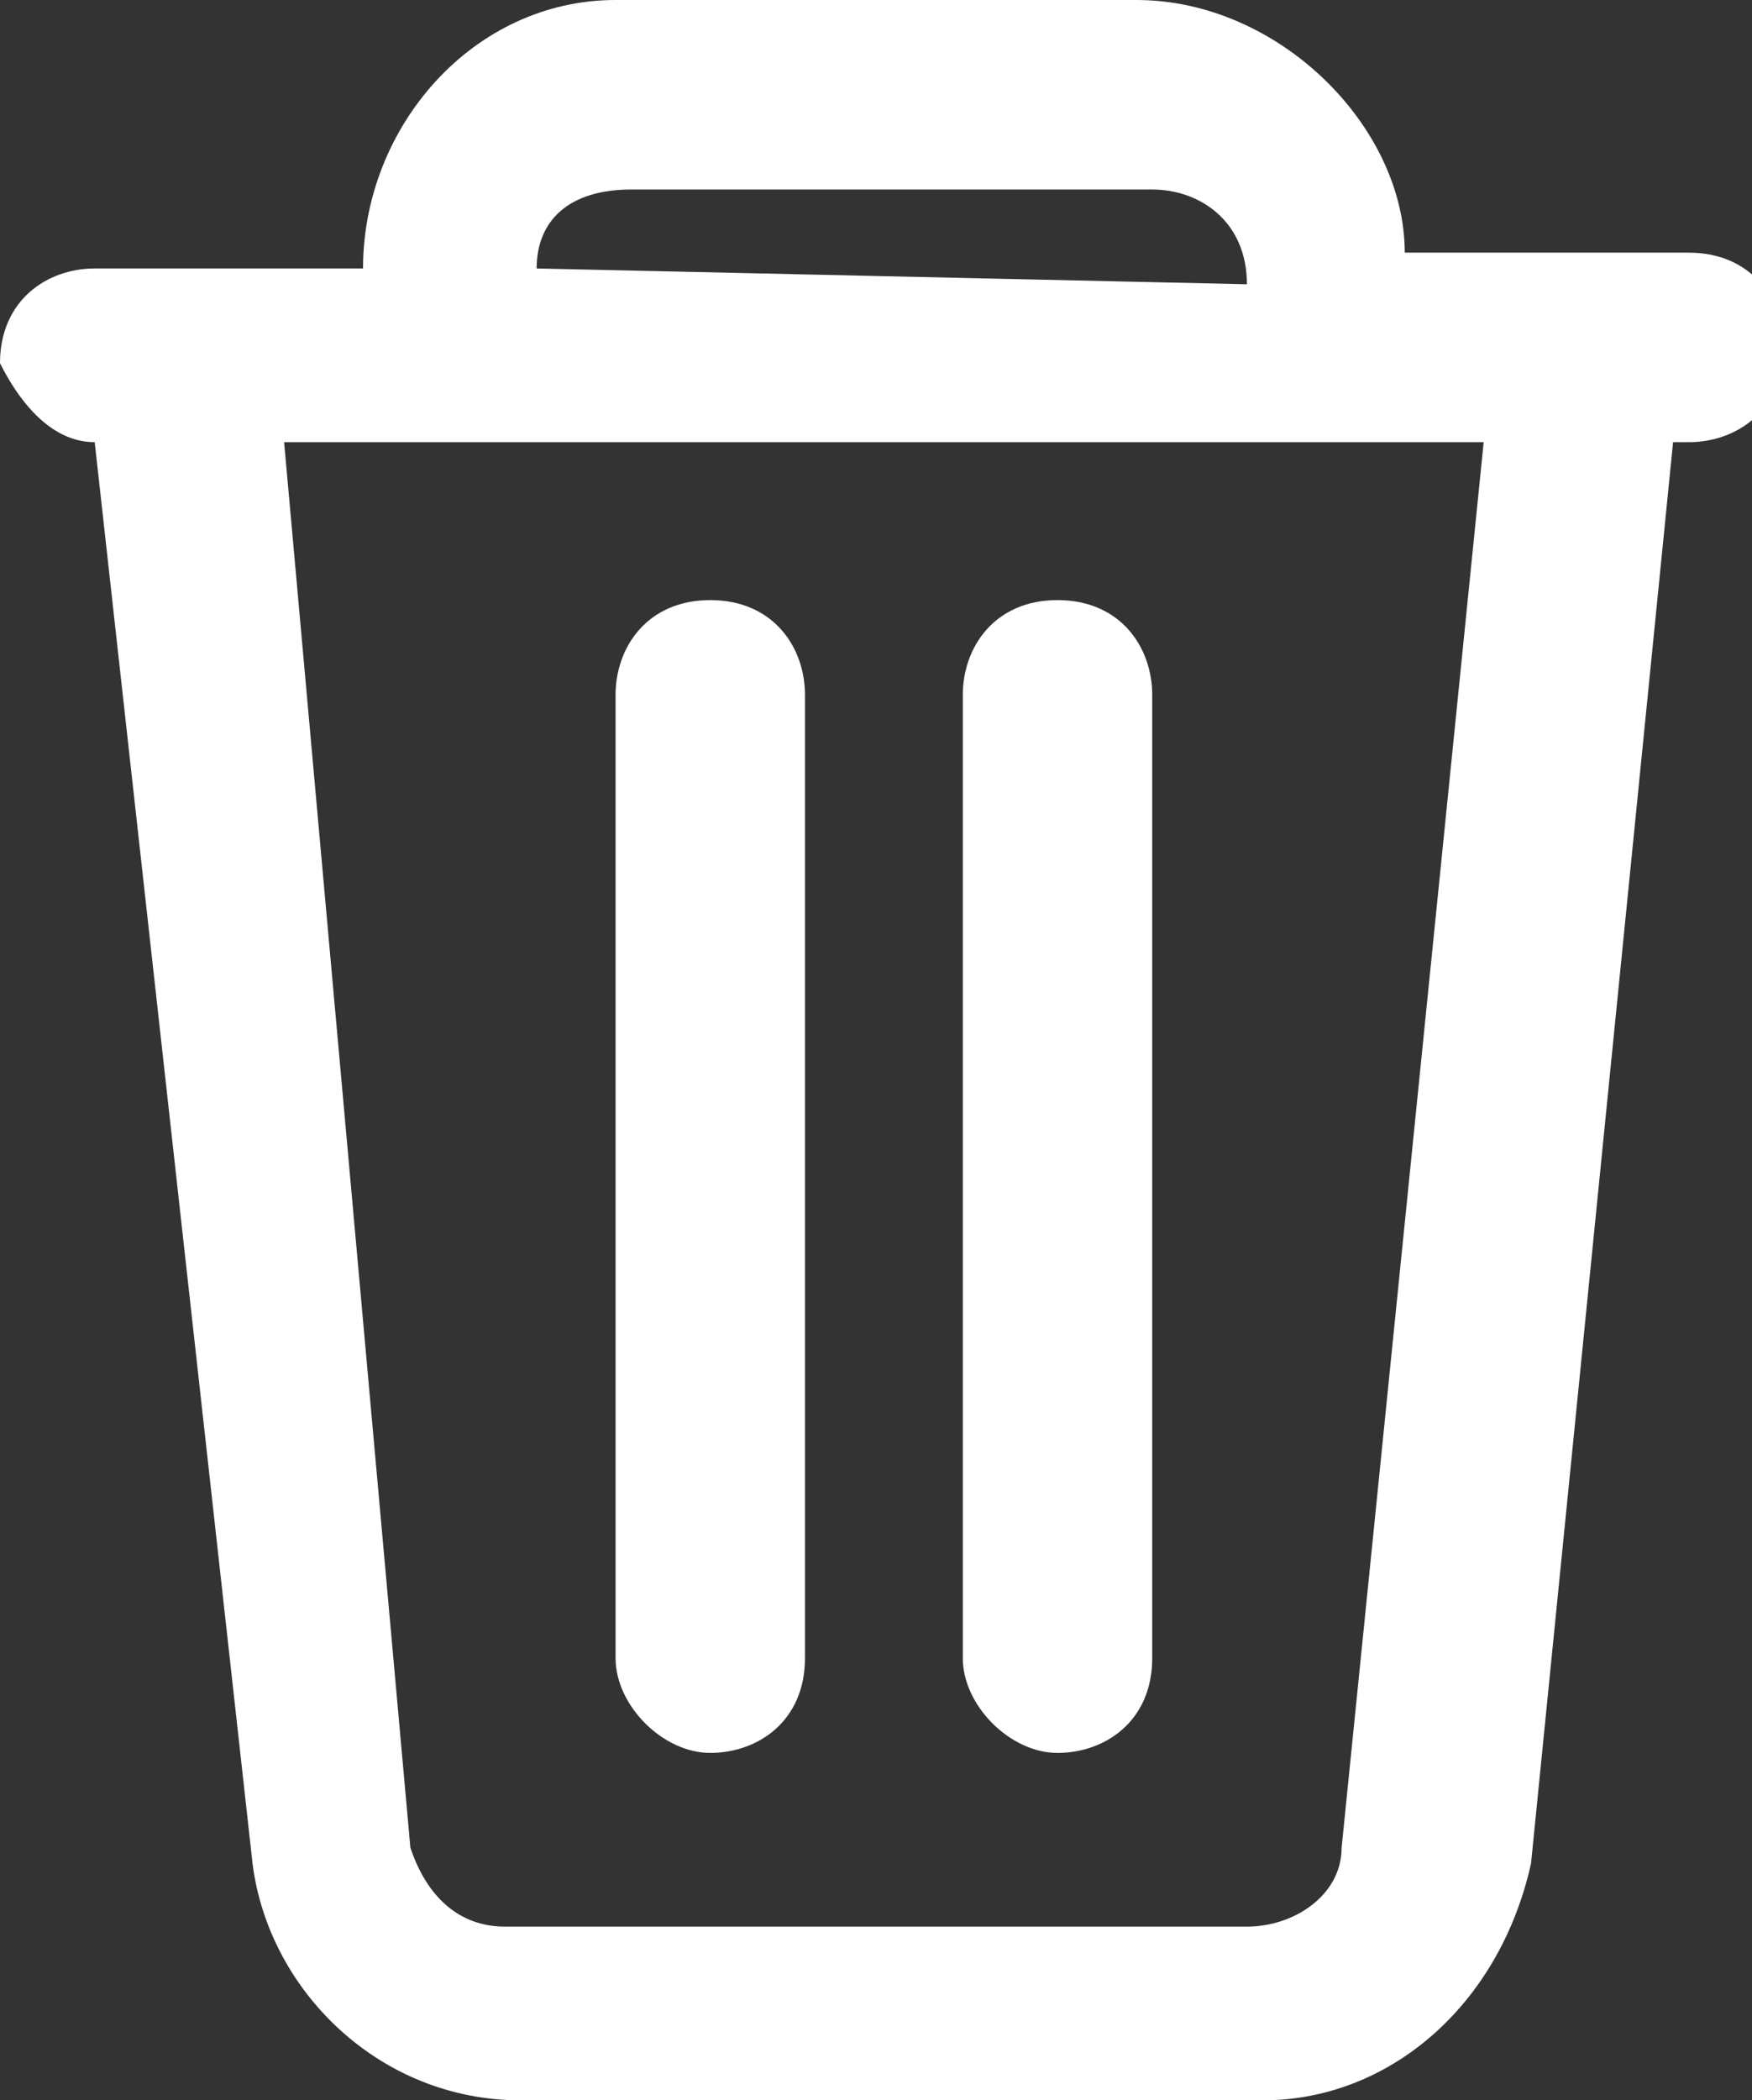 <?xml version="1.0" encoding="utf-8"?>
<!-- Generator: Adobe Illustrator 22.0.1, SVG Export Plug-In . SVG Version: 6.00 Build 0)  -->
<svg version="1.1" id="Layer_1" xmlns="http://www.w3.org/2000/svg" xmlns:xlink="http://www.w3.org/1999/xlink" x="0px" y="0px"
	 viewBox="0 0 11.1 13.3" style="enable-background:new 0 0 11.1 13.3;" xml:space="preserve">
<rect x="0" y="0" width="11.1" height="13.3" fill="#333333" stroke="none"/>
<style type="text/css">
	.st0{fill:#FFFFFF;}
</style>
<g>
	<path class="st0" d="M0.6,2.8L0.6,2.8l1,9c0.1,0.8,0.8,1.5,1.7,1.5H8c0.8,0,1.5-0.6,1.7-1.5l0.9-9h0.1c0.3,0,0.6-0.2,0.6-0.6
		c0-0.3-0.2-0.6-0.6-0.6H10H8.9l0,0C8.9,0.8,8.1,0,7.2,0H3.9C3,0,2.3,0.8,2.3,1.7H1.2H0.6C0.3,1.7,0,1.9,0,2.3
		C0.1,2.5,0.3,2.8,0.6,2.8z M3.4,1.7c0-0.3,0.2-0.5,0.6-0.5h3.3c0.3,0,0.6,0.2,0.6,0.6L3.4,1.7L3.4,1.7z M9.4,2.8l-0.9,8.9
		c0,0.3-0.3,0.5-0.6,0.5H3.2c-0.3,0-0.5-0.2-0.6-0.5L1.8,2.8H9.4z"/>
	<path class="st0" d="M4.5,11.1c0.3,0,0.6-0.2,0.6-0.6V4.4c0-0.3-0.2-0.6-0.6-0.6S3.9,4.1,3.9,4.4v6.1C3.9,10.8,4.2,11.1,4.5,11.1z"
		/>
	<path class="st0" d="M6.7,11.1c0.3,0,0.6-0.2,0.6-0.6V4.4c0-0.3-0.2-0.6-0.6-0.6S6.1,4.1,6.1,4.4v6.1C6.1,10.8,6.4,11.1,6.7,11.1z"
		/>
</g>
</svg>
